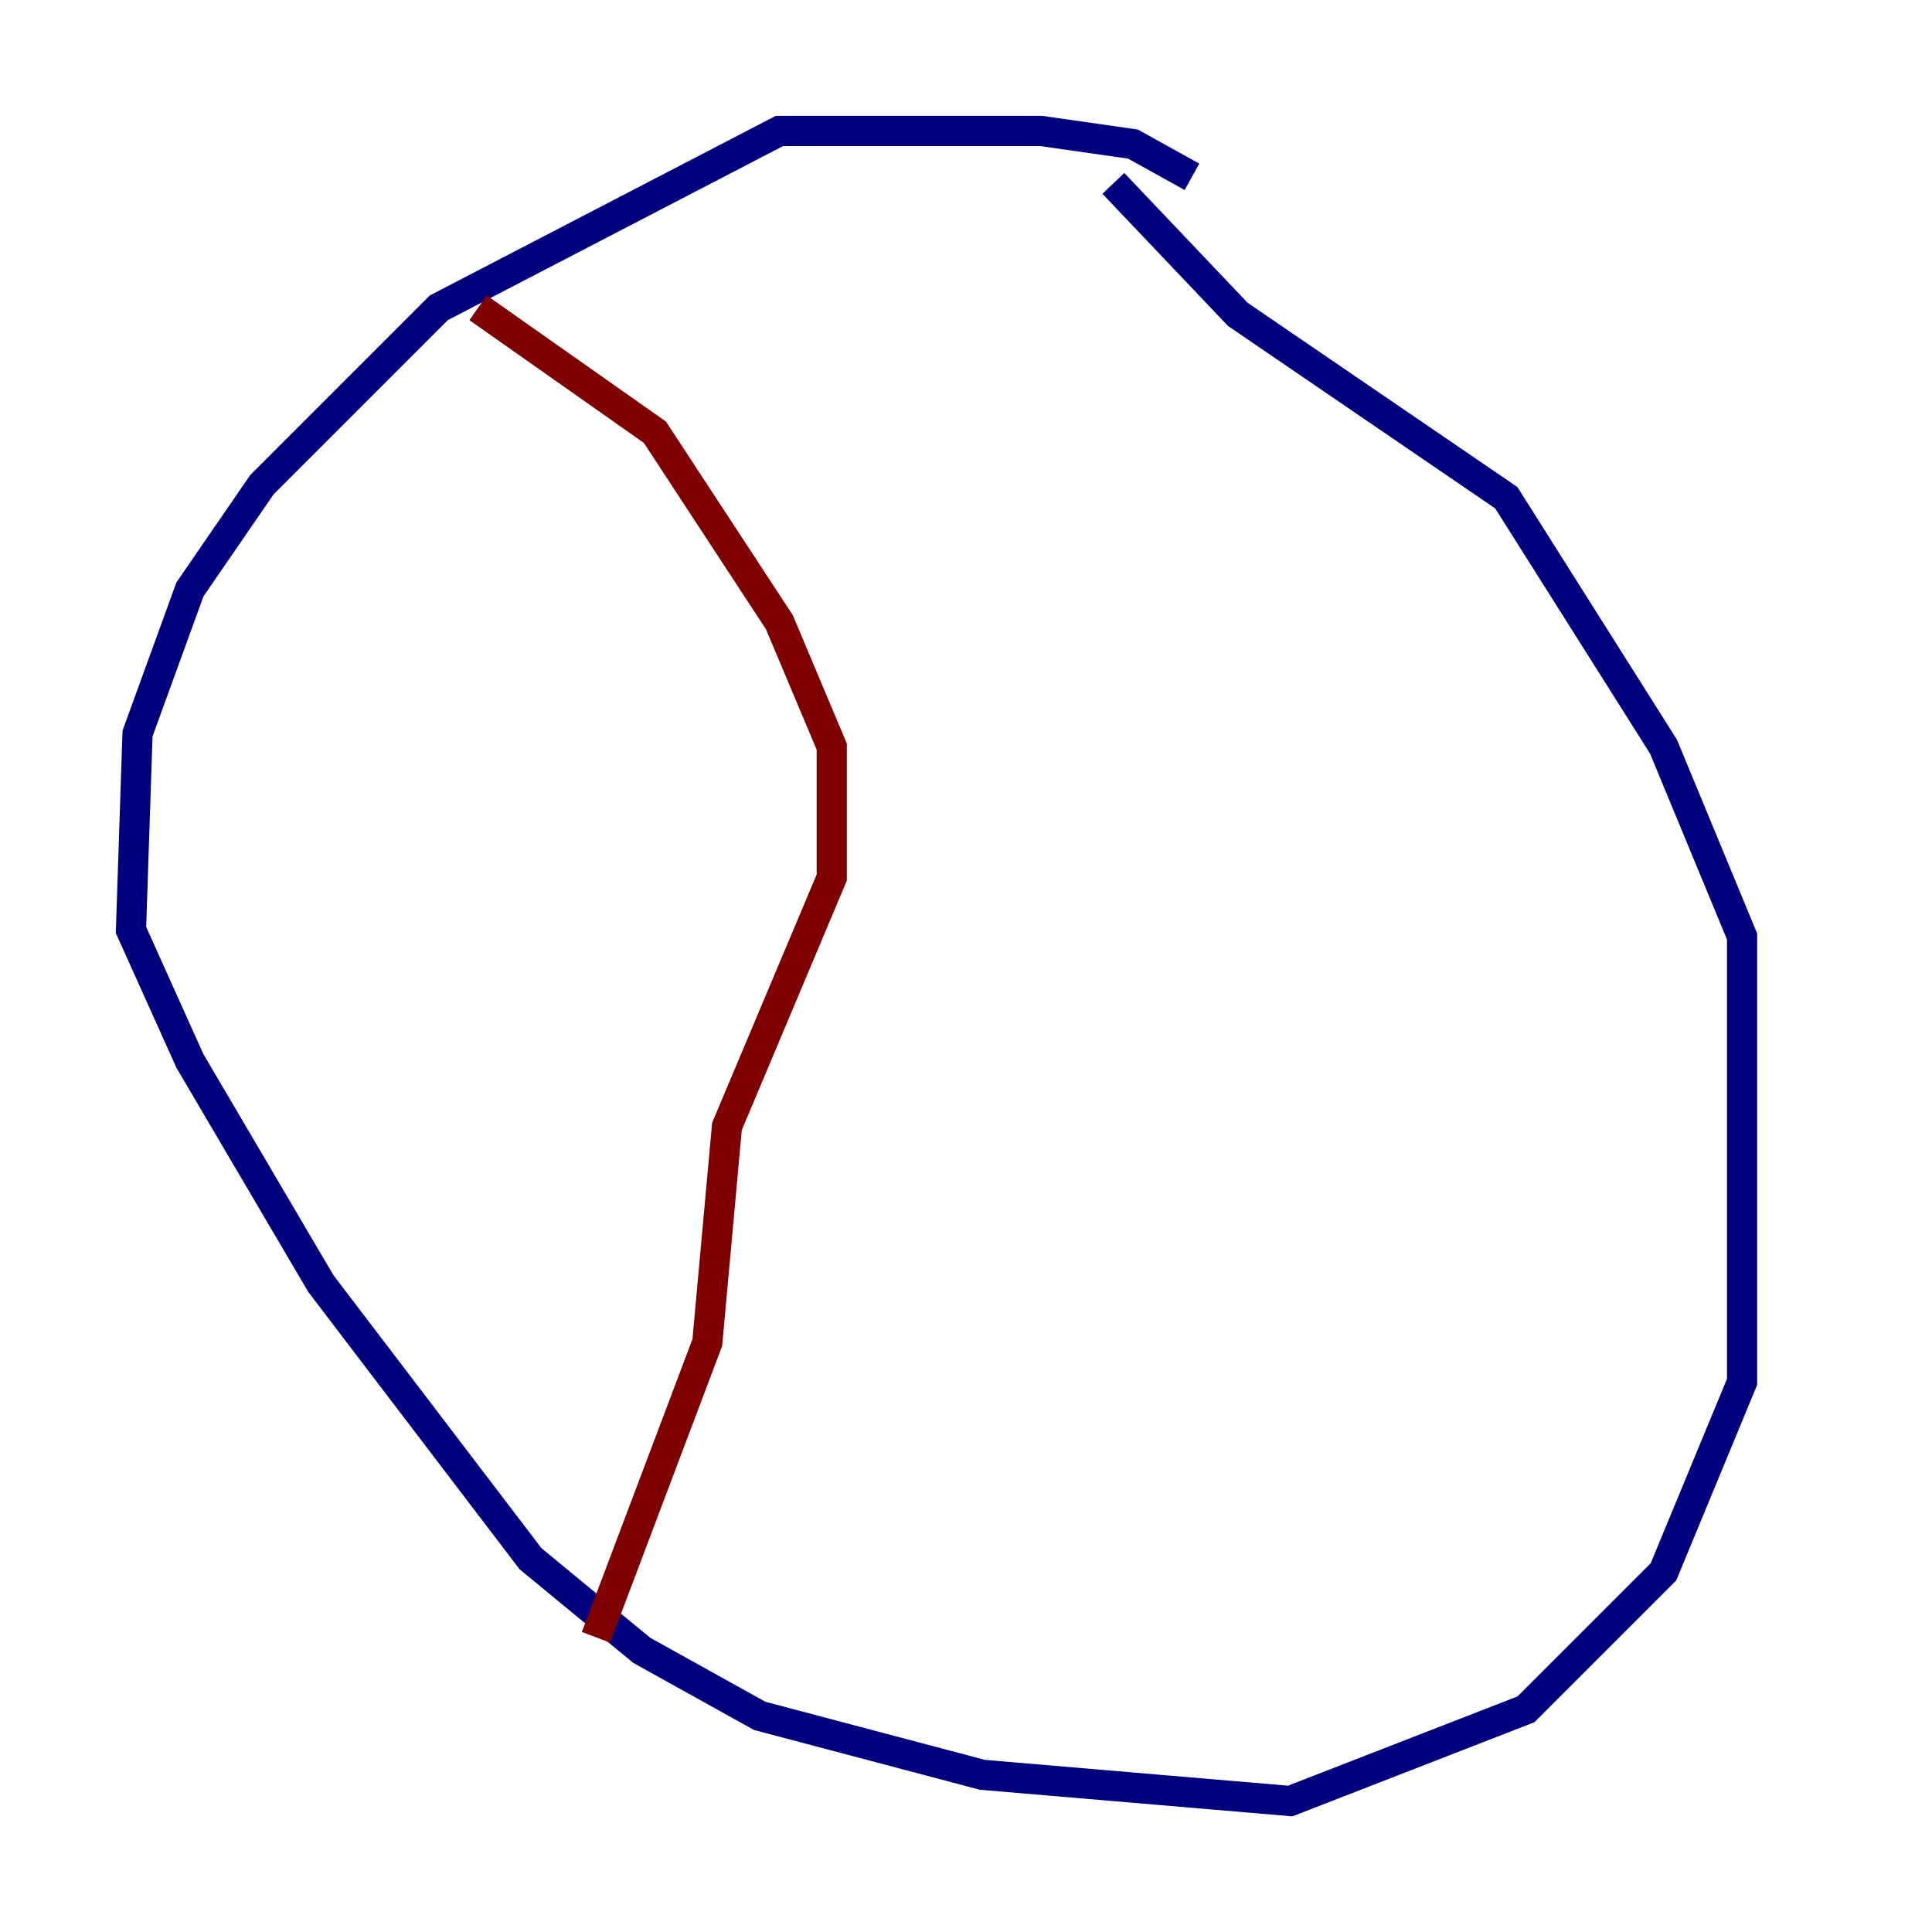 <?xml version="1.0" encoding="utf-8" ?>
<svg baseProfile="tiny" height="128" version="1.2" viewBox="0,0,128,128" width="128" xmlns="http://www.w3.org/2000/svg" xmlns:ev="http://www.w3.org/2001/xml-events" xmlns:xlink="http://www.w3.org/1999/xlink"><defs /><polyline fill="none" points="78.969,11.715 75.064,9.546 68.99,8.678 51.634,8.678 29.071,20.393 17.356,32.108 12.583,39.051 9.112,48.597 8.678,61.614 12.583,70.291 21.261,85.044 35.146,103.268 42.522,109.342 50.332,113.681 65.085,117.586 85.478,119.322 101.098,113.248 110.21,104.136 115.417,91.552 115.417,62.047 110.21,49.464 99.797,32.976 82.007,20.827 73.763,12.149" stroke="#00007f" stroke-width="2" /><polyline fill="none" points="31.675,20.393 43.39,28.637 51.634,41.22 55.105,49.464 55.105,58.142 48.163,74.63 46.861,88.949 39.485,108.475" stroke="#7f0000" stroke-width="2" /></svg>
